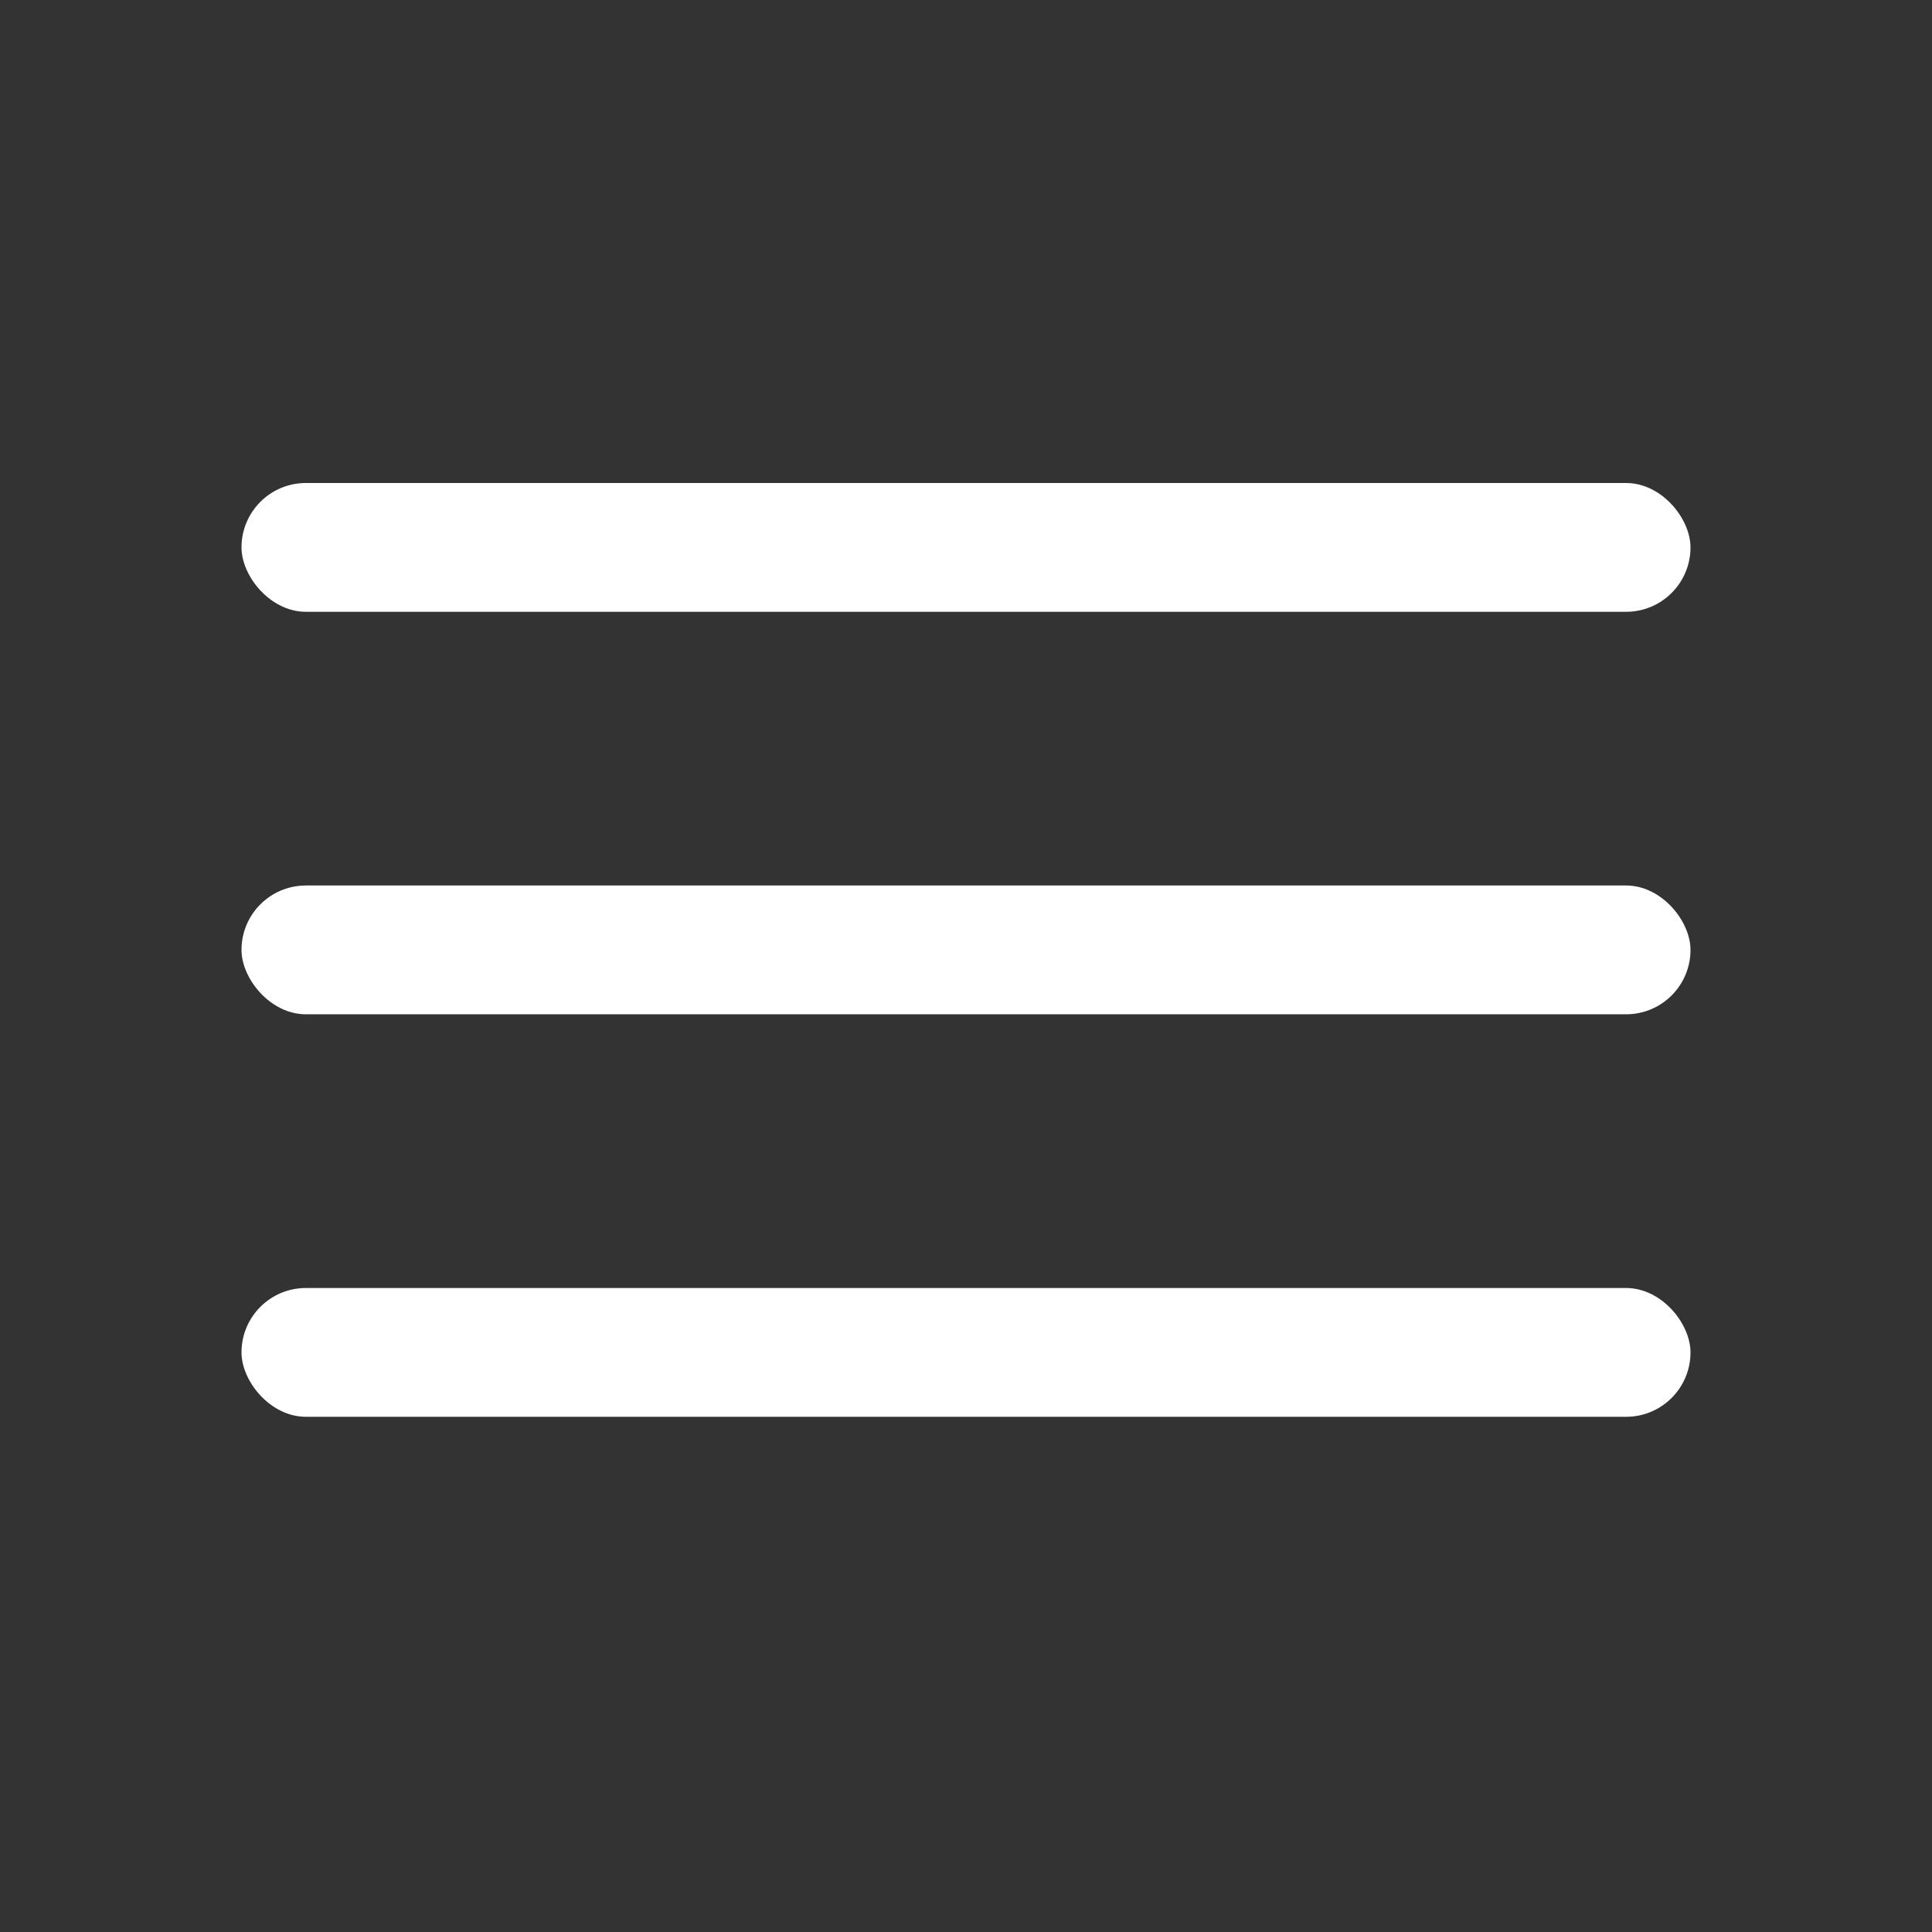 <svg width="18" height="18" viewBox="0 0 18 18" fill="none" xmlns="http://www.w3.org/2000/svg">
  <rect x="0" y="0" width="18" height="18" fill="#333333" stroke="none"/>
  <rect x="2.25" y="4.5" width="13.5" height="1.2" rx="0.6" fill="white"/>
  <rect x="2.25" y="8.25" width="13.5" height="1.2" rx="0.6" fill="white"/>
  <rect x="2.25" y="12" width="13.5" height="1.2" rx="0.6" fill="white"/>
</svg>
